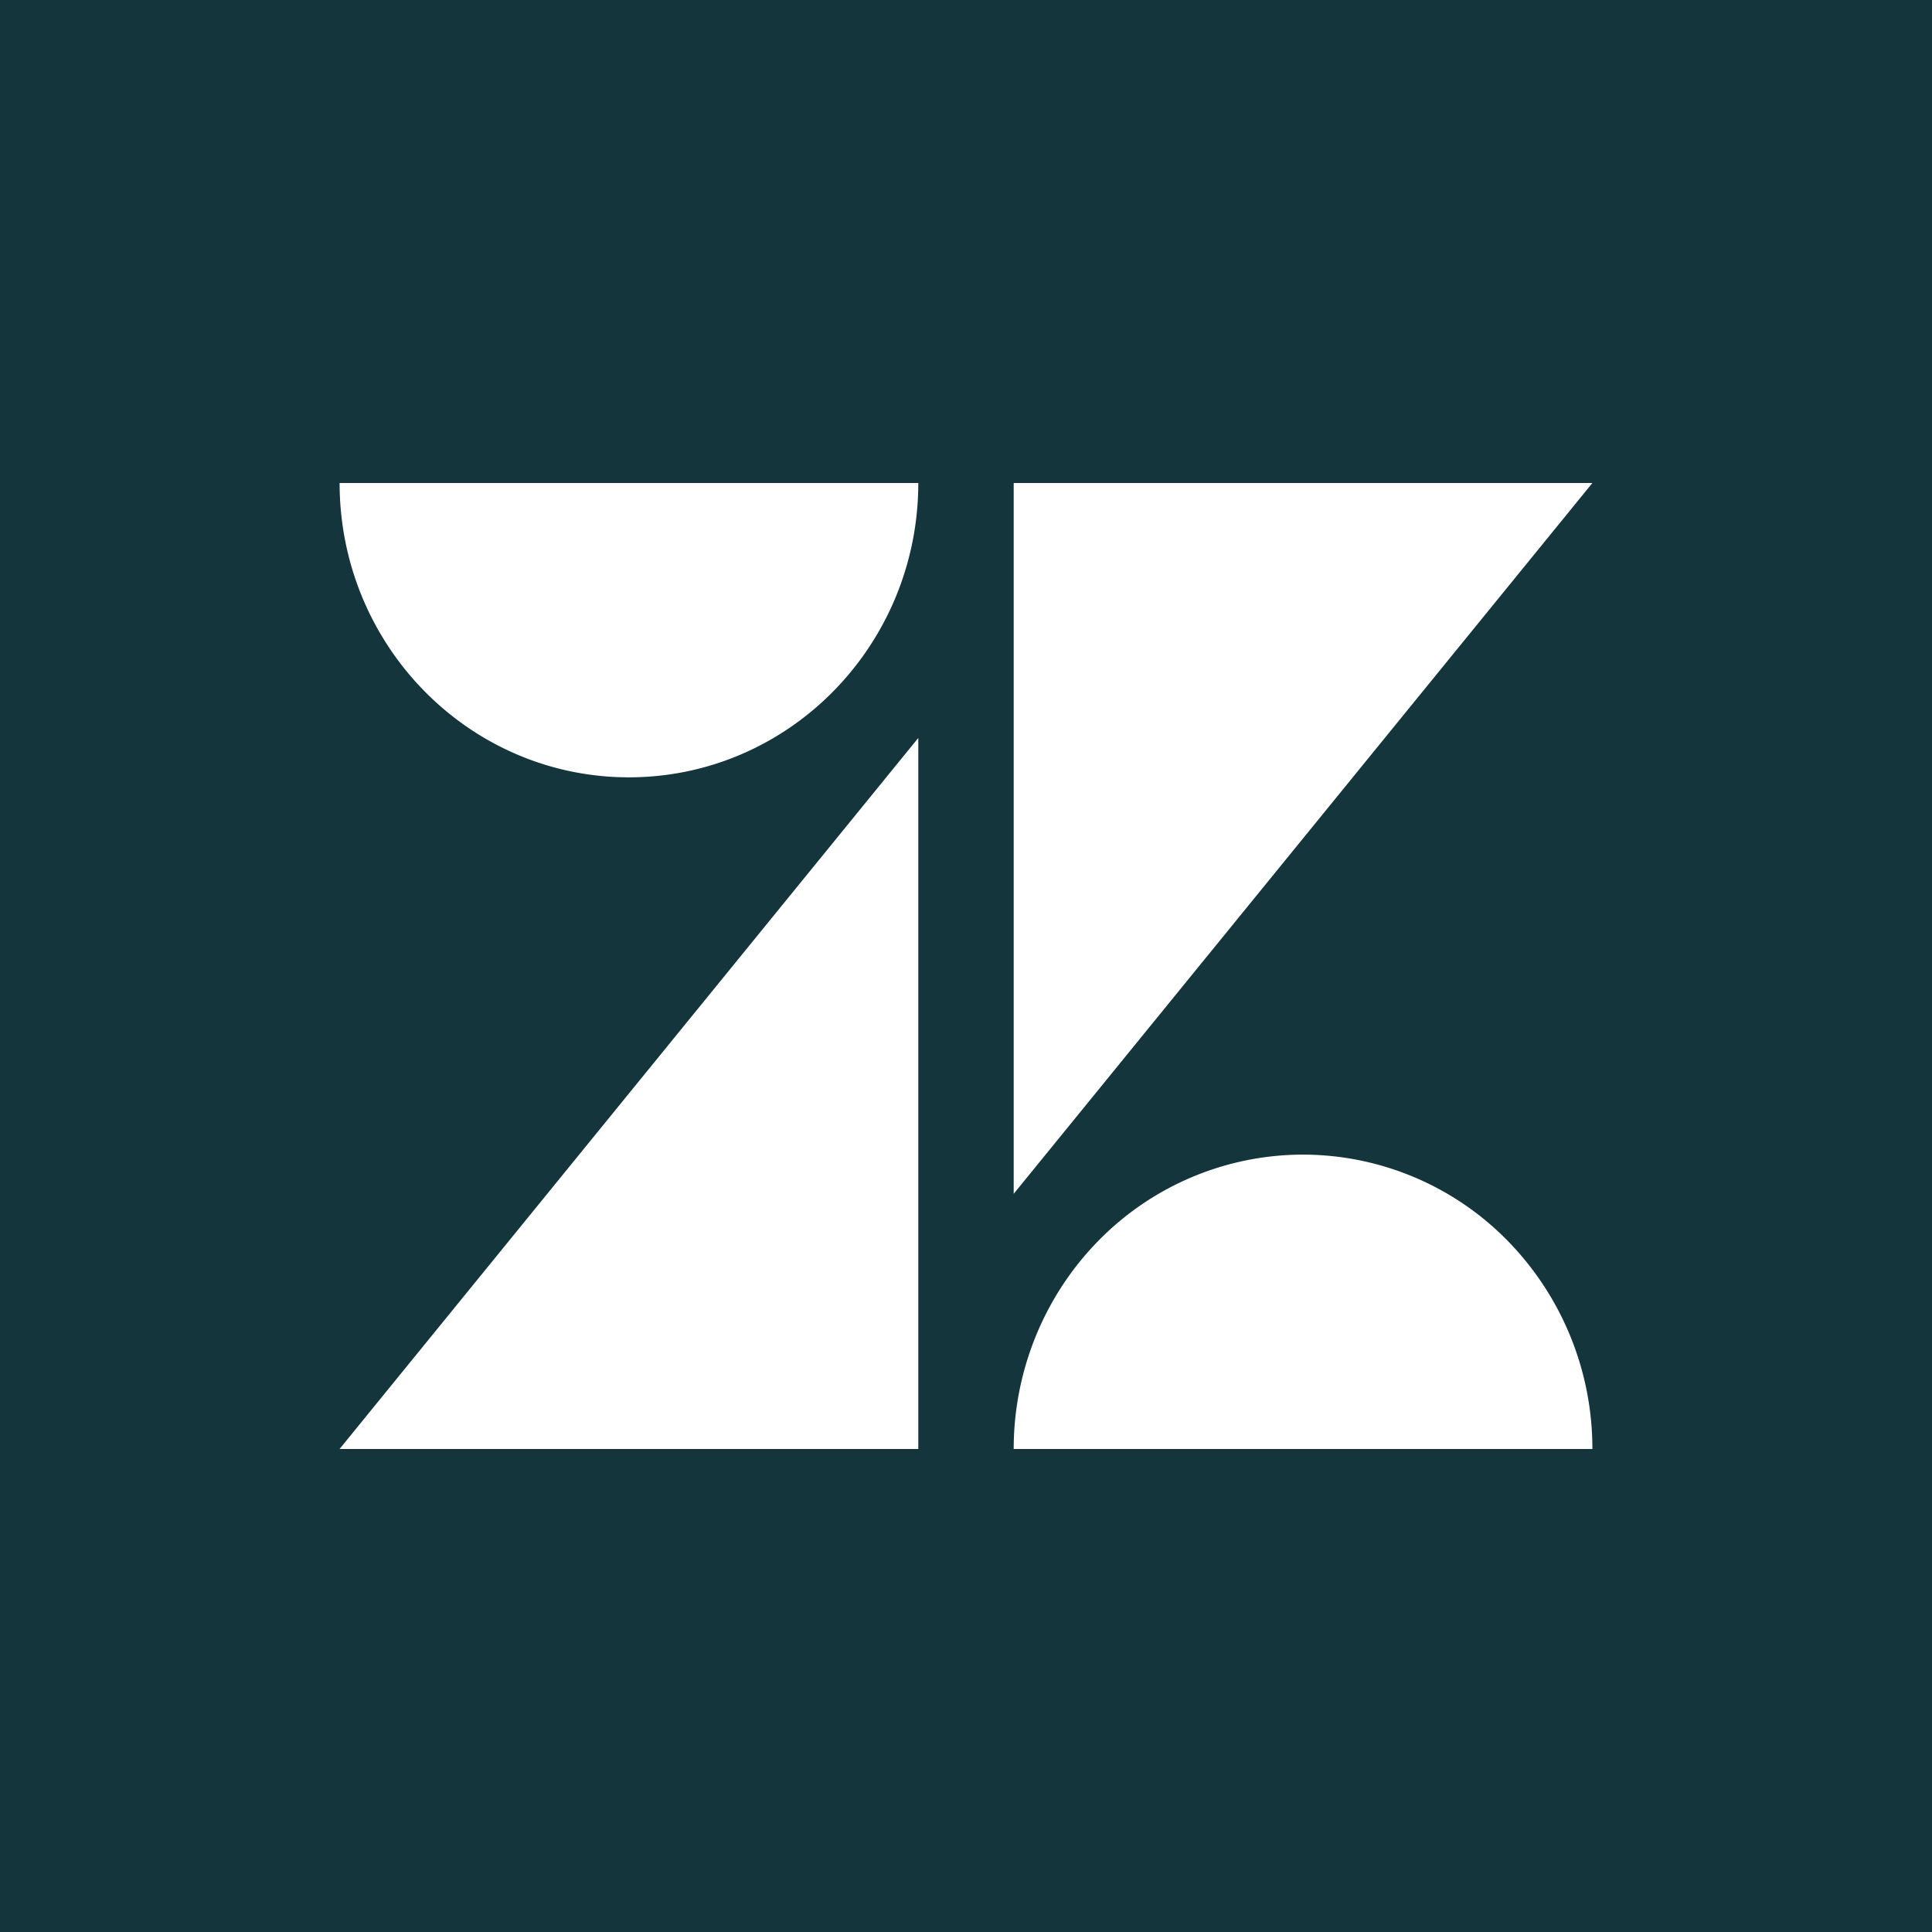 <svg width="32" height="32" xmlns="http://www.w3.org/2000/svg"><g fill="none" fill-rule="evenodd"><path fill="#14353C" d="M0 0h32v32H0z"/><path d="M15.21 12.225V24H5.624l9.584-11.775zm0-4.225c-.002 2.692-2.146 4.874-4.792 4.875-2.646 0-4.792-2.182-4.793-4.875h9.584zm1.58 16c0-1.293.505-2.534 1.403-3.449a4.748 4.748 0 0 1 3.39-1.427 4.75 4.75 0 0 1 3.389 1.428A4.92 4.92 0 0 1 26.375 24h-9.584zm0-4.228V8h9.585l-9.584 11.772z" fill-rule="nonzero" fill="#FFF"/></g></svg>